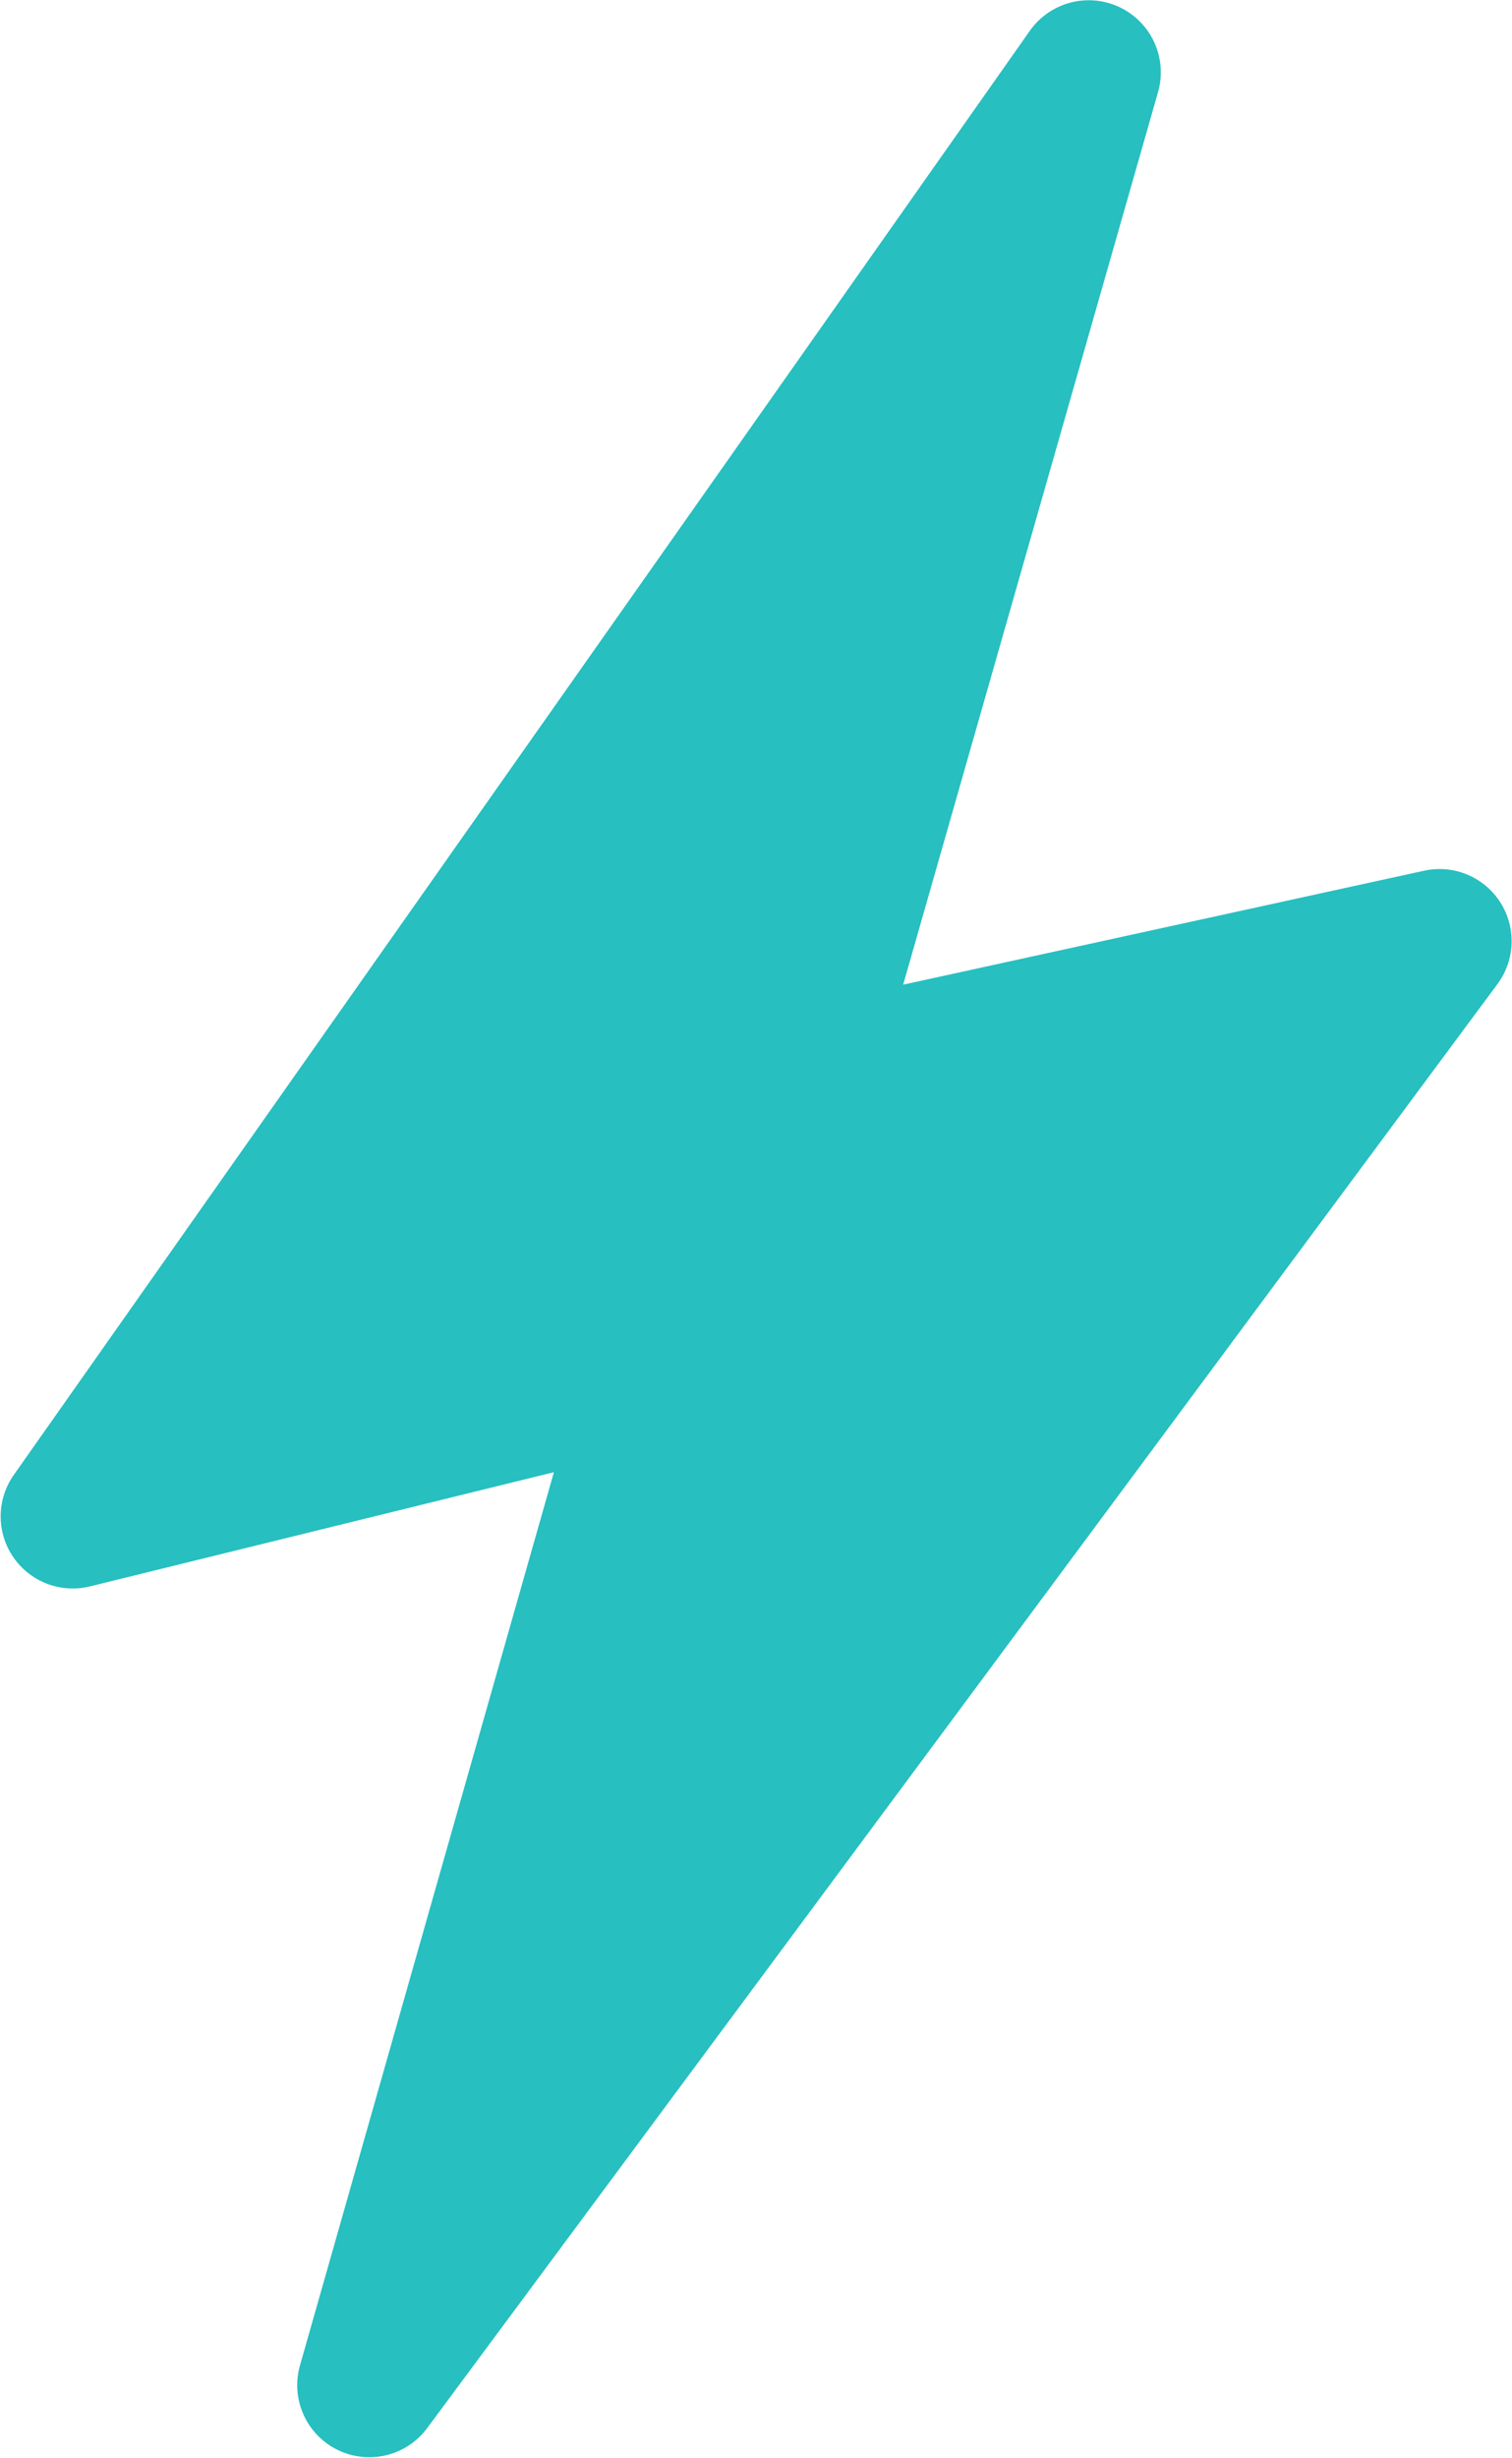 <svg xmlns="http://www.w3.org/2000/svg" width="15" height="24.377" viewBox="0 0 15 24.377">
    <g>
        <path fill="#27bfc0" d="M112.614 8.635l-5.171 1.131 2.529-8.854A.715.715 0 0 0 108.7.305l-10.085 14.33a.715.715 0 0 0 .755 1.1l4.608-1.134-2.52 8.862a.715.715 0 0 0 1.261.621L113.34 9.758a.715.715 0 0 0-.726-1.123z" transform="translate(-98.483)"/>
    </g>
</svg>
